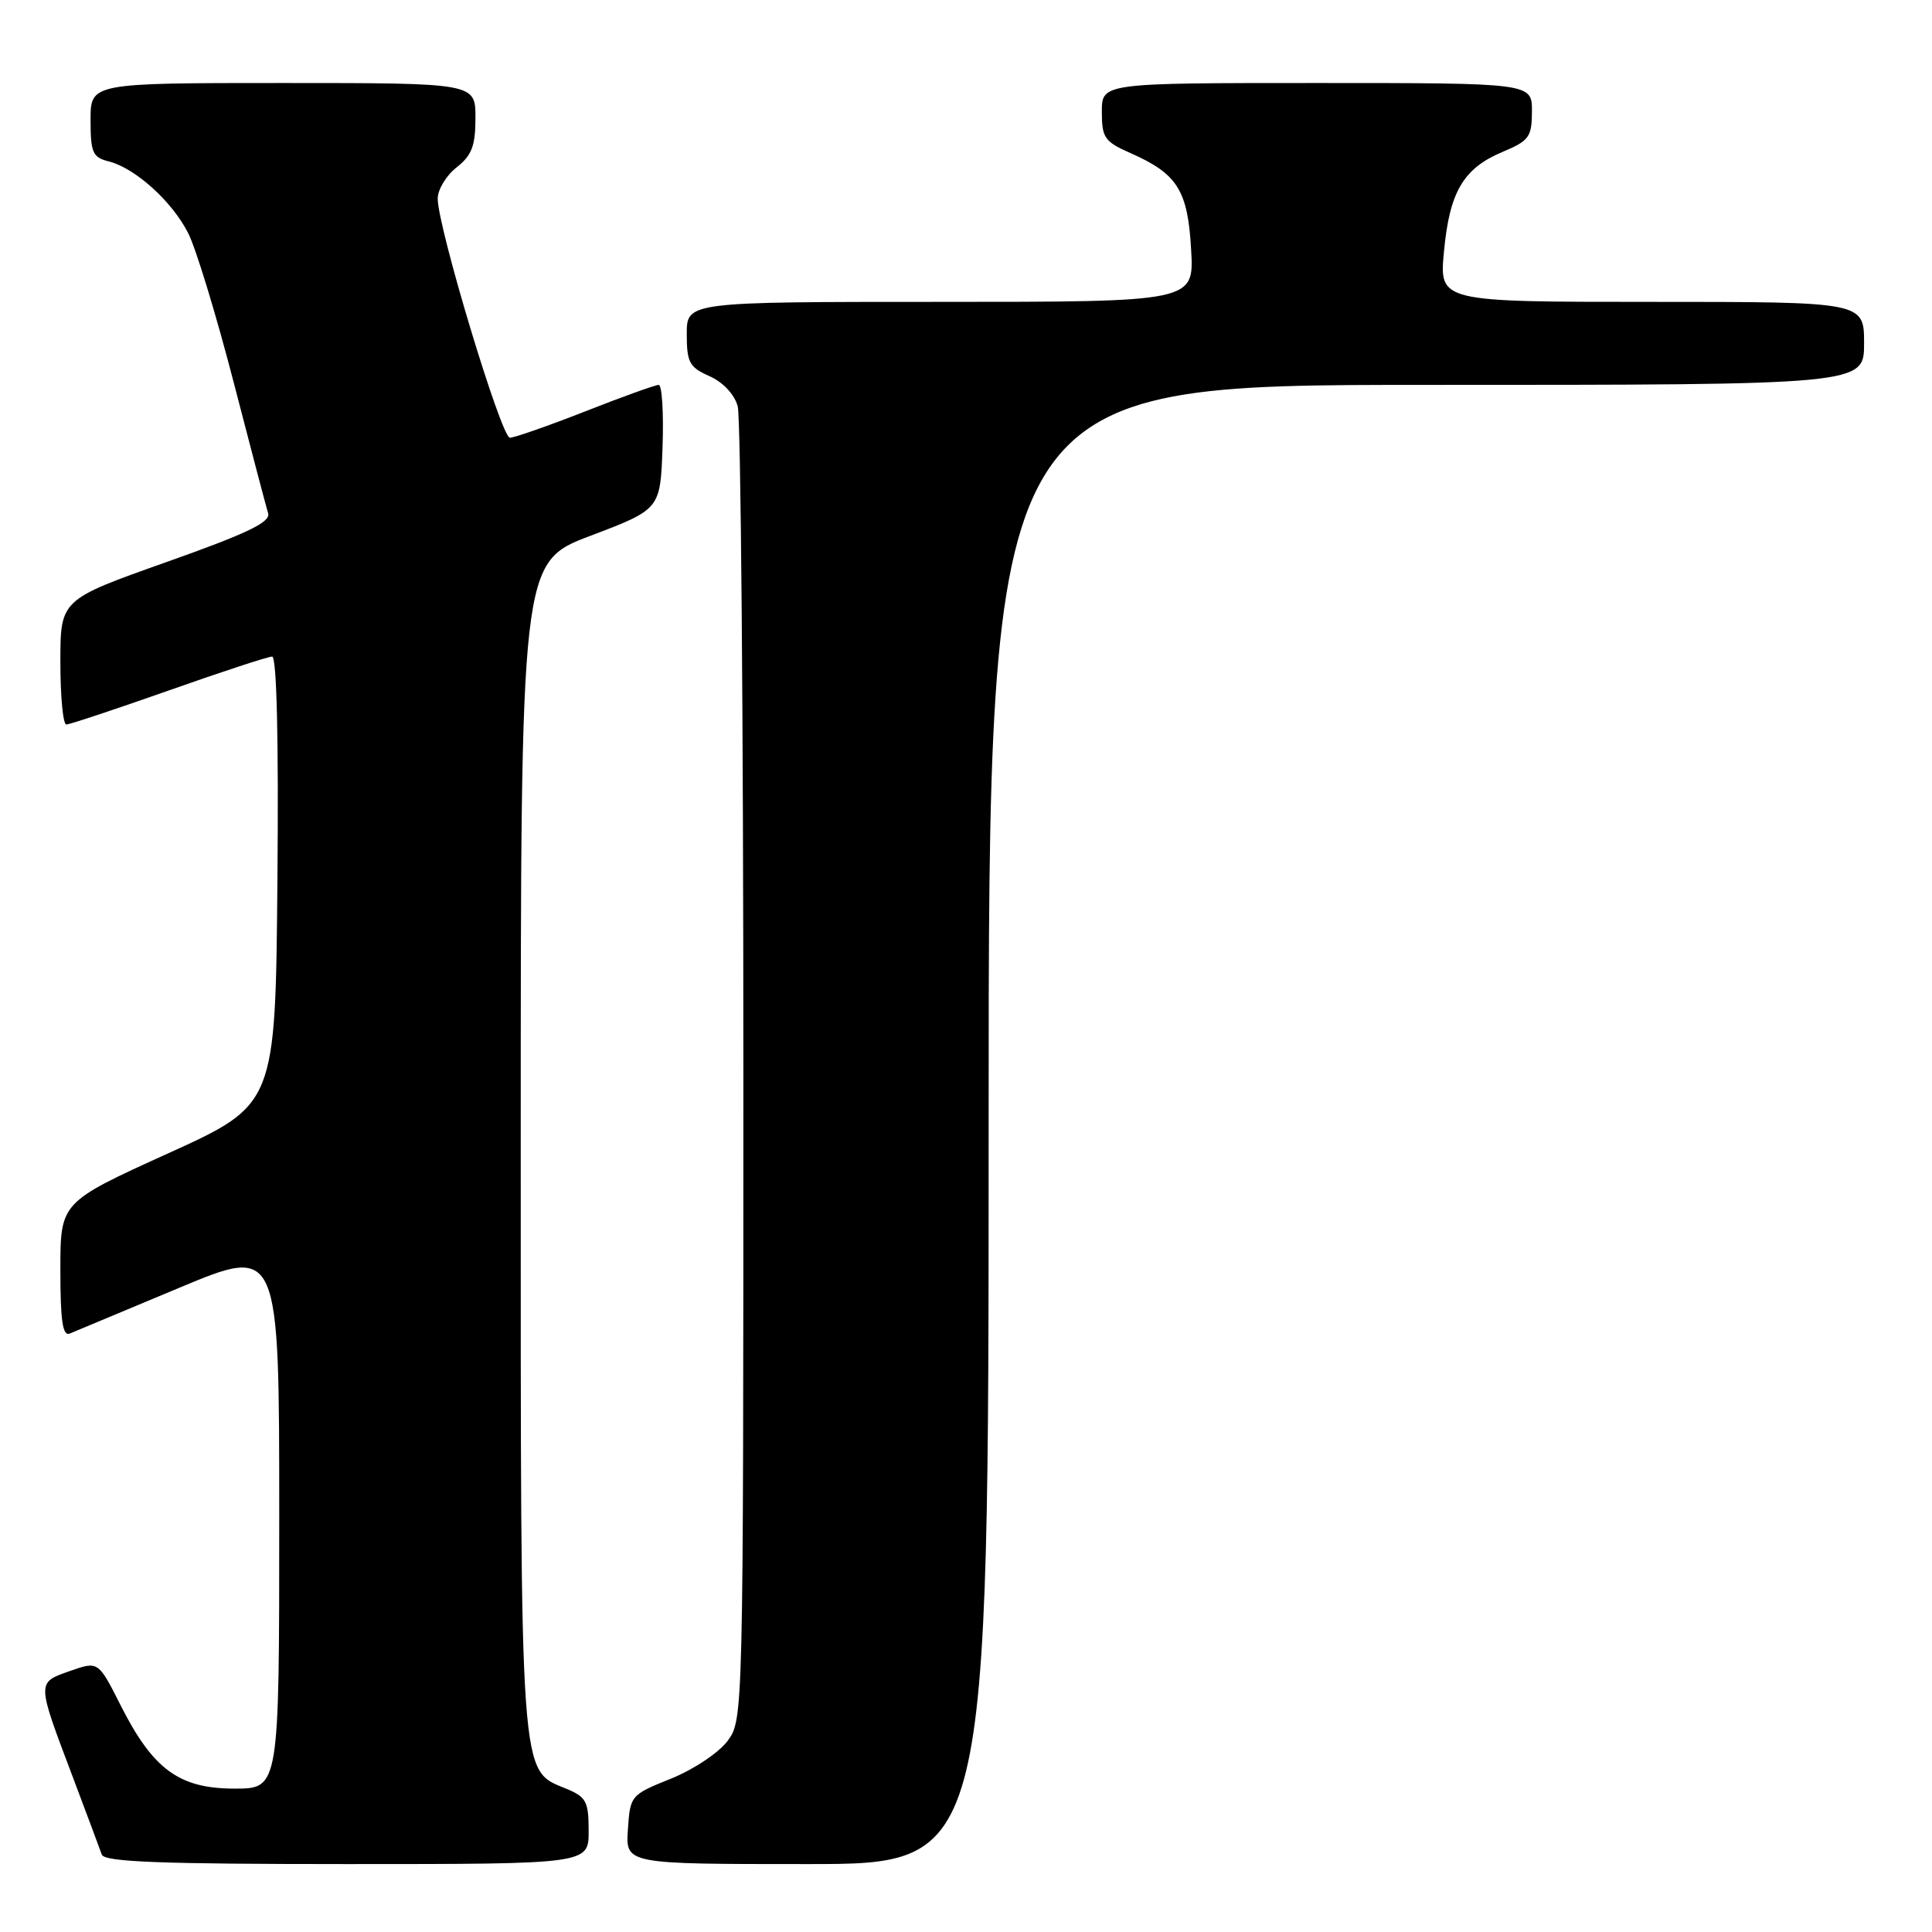 <?xml version="1.0" encoding="UTF-8" standalone="no"?>
<!DOCTYPE svg PUBLIC "-//W3C//DTD SVG 1.1//EN" "http://www.w3.org/Graphics/SVG/1.1/DTD/svg11.dtd" >
<svg xmlns="http://www.w3.org/2000/svg" xmlns:xlink="http://www.w3.org/1999/xlink" version="1.1" viewBox="0 0 256 256">
 <g >
 <path fill="currentColor"
d=" M 78.00 242.62 C 78.00 238.72 77.68 238.11 75.07 237.03 C 68.82 234.44 69.00 237.01 69.00 151.85 C 69.00 74.50 69.00 74.50 78.25 70.99 C 87.50 67.48 87.50 67.48 87.79 59.24 C 87.95 54.71 87.72 51.00 87.28 51.00 C 86.85 51.00 82.47 52.57 77.57 54.50 C 72.67 56.42 68.16 58.00 67.56 58.00 C 66.42 58.00 58.00 30.10 58.00 26.32 C 58.00 25.12 59.12 23.26 60.50 22.18 C 62.52 20.59 63.00 19.33 63.00 15.61 C 63.00 11.00 63.00 11.00 37.50 11.00 C 12.00 11.00 12.00 11.00 12.00 15.89 C 12.00 20.23 12.27 20.85 14.42 21.39 C 17.91 22.27 22.79 26.67 24.93 30.88 C 25.95 32.87 28.64 41.70 30.92 50.50 C 33.20 59.30 35.27 67.18 35.53 68.02 C 35.88 69.19 32.73 70.70 21.99 74.50 C 8.00 79.46 8.00 79.46 8.00 87.73 C 8.00 92.28 8.35 96.00 8.79 96.00 C 9.22 96.00 15.32 93.97 22.34 91.50 C 29.35 89.02 35.53 87.00 36.06 87.00 C 36.67 87.00 36.93 98.05 36.76 116.68 C 36.50 146.37 36.50 146.37 22.25 152.84 C 8.00 159.31 8.00 159.31 8.00 168.26 C 8.00 175.03 8.30 177.09 9.25 176.70 C 9.94 176.41 16.46 173.69 23.75 170.64 C 37.00 165.10 37.00 165.10 37.00 201.05 C 37.00 237.00 37.00 237.00 31.08 237.00 C 23.73 237.00 20.27 234.46 15.96 225.92 C 13.02 220.10 13.02 220.10 9.26 221.42 C 4.85 222.97 4.84 222.76 9.59 235.32 C 11.49 240.37 13.25 245.06 13.49 245.75 C 13.84 246.71 21.25 247.00 45.97 247.00 C 78.00 247.00 78.00 247.00 78.00 242.62 Z  M 131.00 149.00 C 131.00 51.00 131.00 51.00 189.00 51.00 C 247.00 51.00 247.00 51.00 247.00 45.50 C 247.00 40.00 247.00 40.00 218.86 40.00 C 190.71 40.00 190.71 40.00 191.33 33.36 C 192.07 25.42 193.89 22.32 199.09 20.13 C 202.62 18.65 202.98 18.16 202.99 14.75 C 203.00 11.00 203.00 11.00 174.50 11.00 C 146.00 11.00 146.00 11.00 146.00 14.81 C 146.00 18.26 146.35 18.77 149.85 20.31 C 156.02 23.04 157.39 25.23 157.83 33.07 C 158.23 40.00 158.23 40.00 124.61 40.00 C 91.00 40.00 91.00 40.00 91.00 44.26 C 91.00 48.02 91.34 48.66 94.00 49.84 C 95.79 50.63 97.31 52.24 97.75 53.83 C 98.16 55.30 98.50 95.05 98.50 142.18 C 98.50 227.55 98.49 227.86 96.41 230.68 C 95.25 232.24 91.91 234.47 88.91 235.68 C 83.56 237.83 83.50 237.91 83.20 242.43 C 82.89 247.00 82.89 247.00 106.95 247.00 C 131.00 247.00 131.00 247.00 131.00 149.00 Z "/>
</g>
</svg>